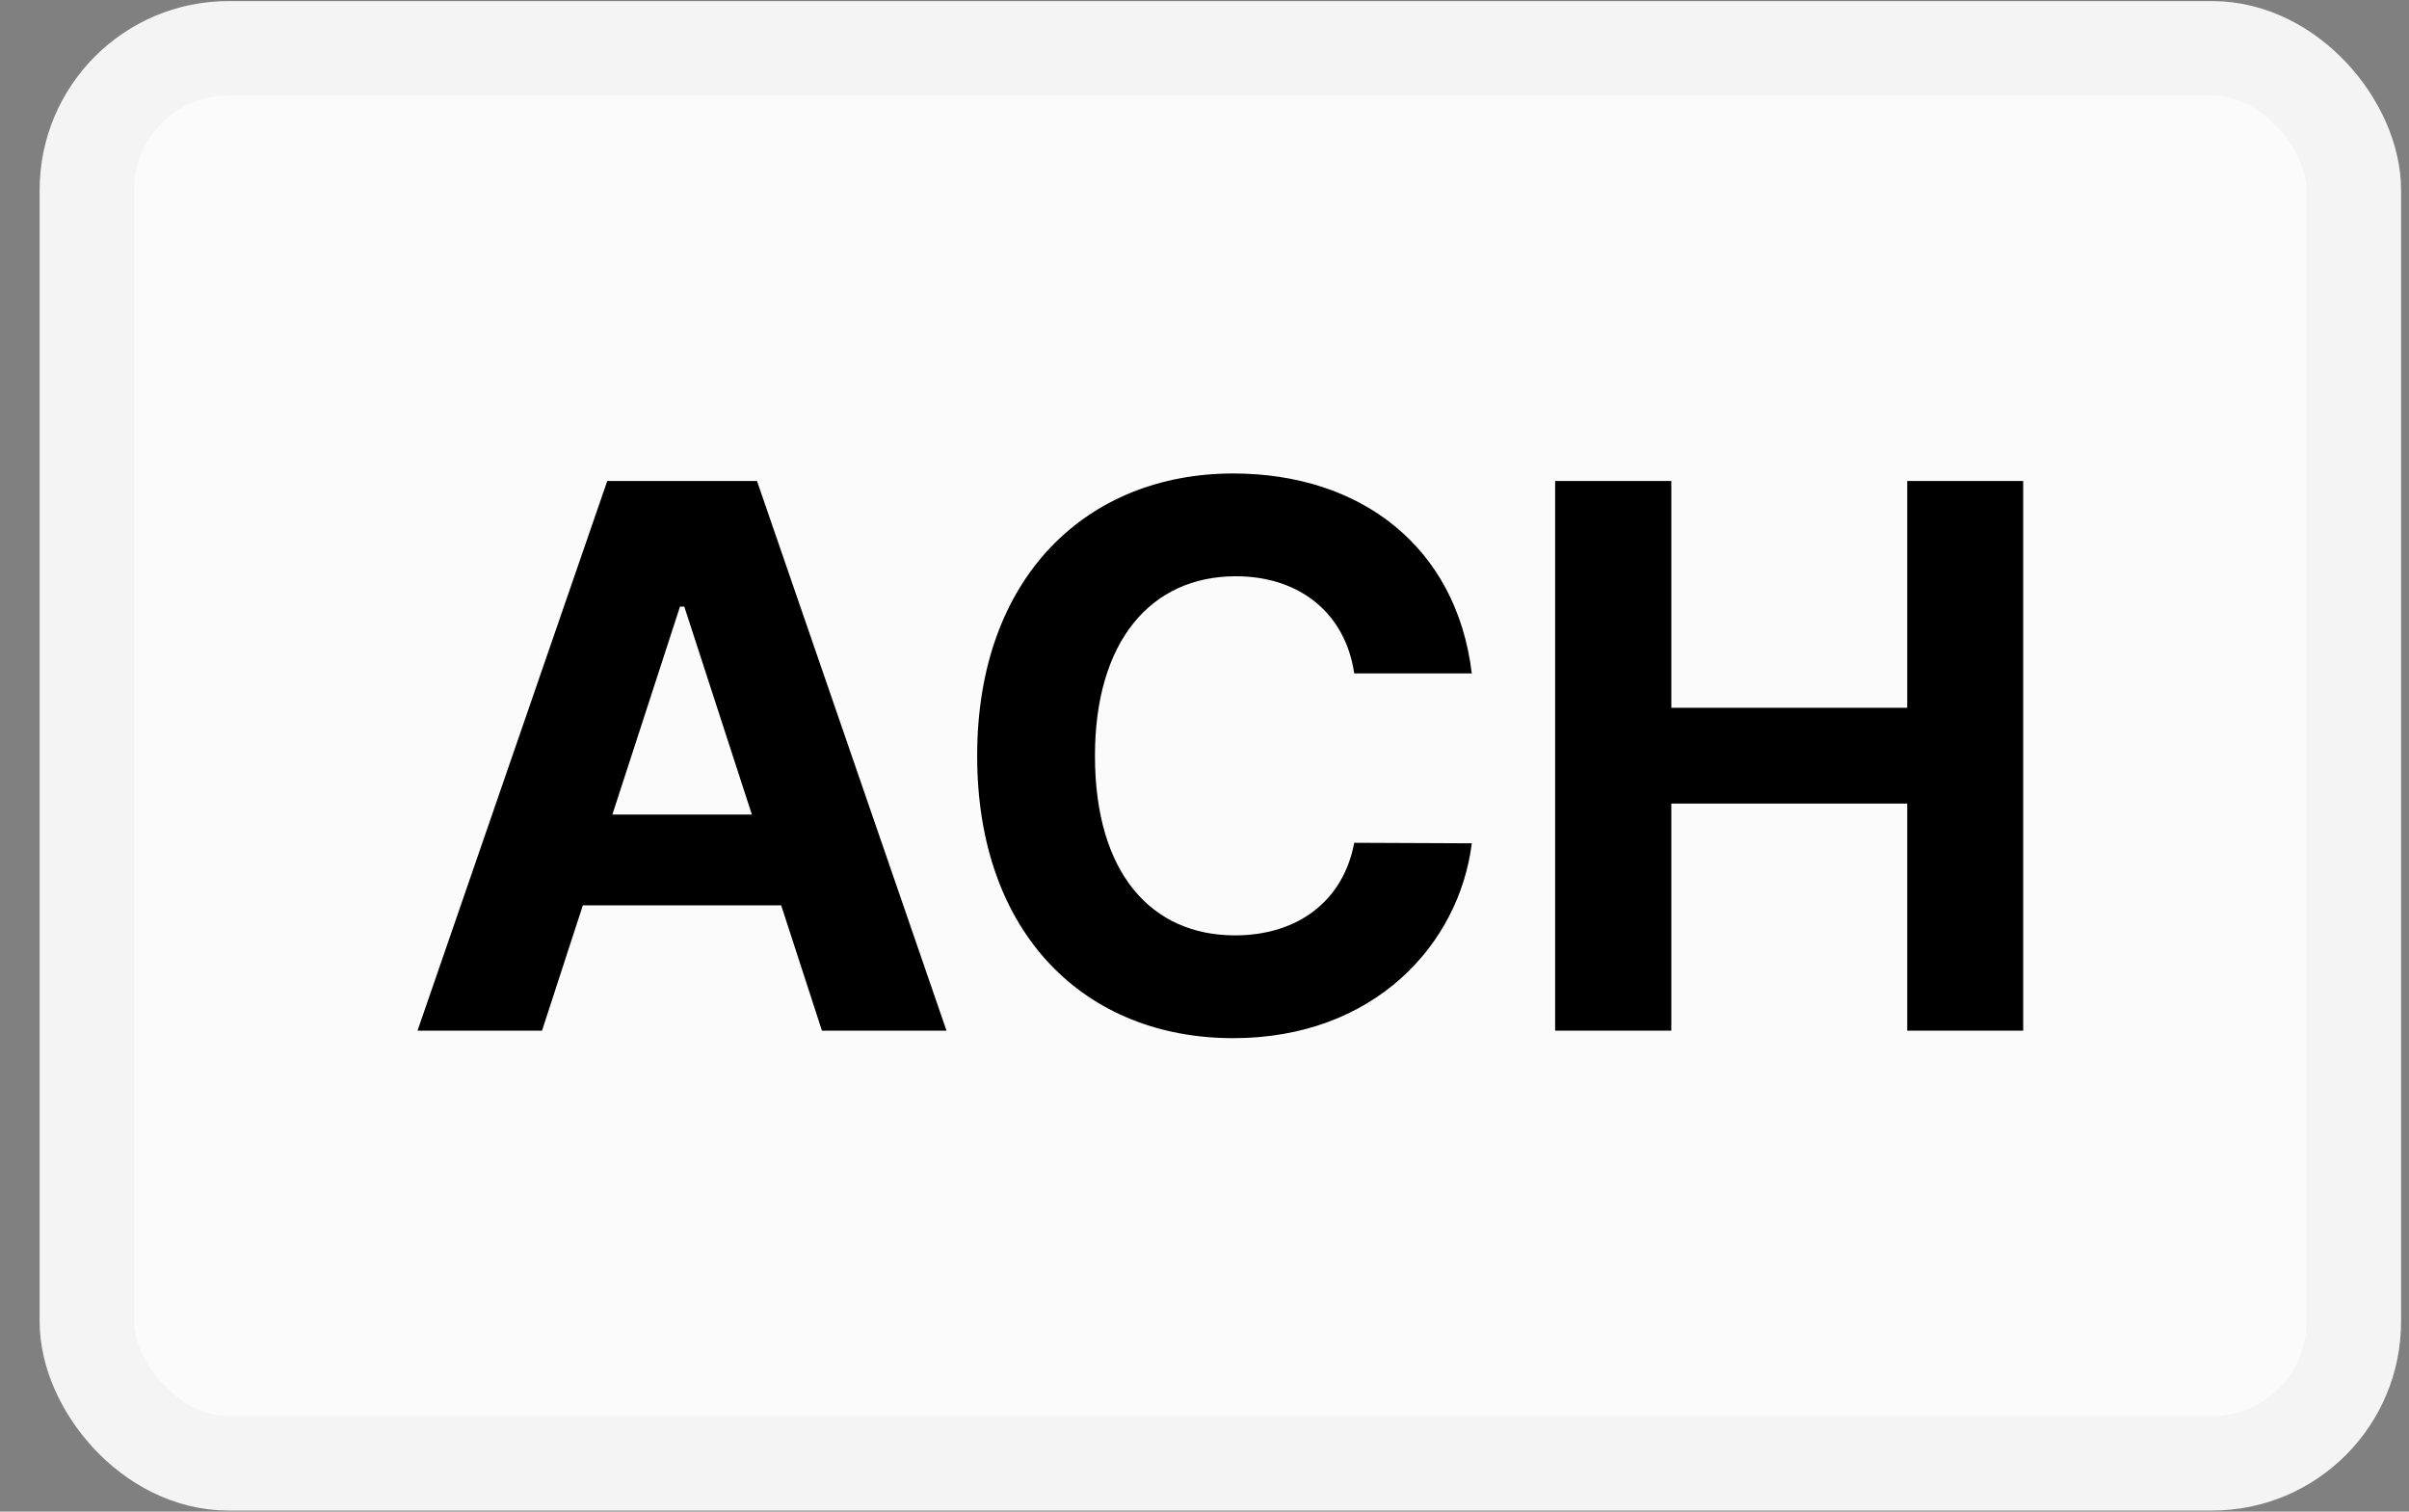 <svg width="51" height="32" viewBox="0 0 51 32" fill="none" xmlns="http://www.w3.org/2000/svg">
<rect x="0" y="0" width="51" height="32" fill="#808080" stroke="none"/>
<rect x="1.839" y="1.023" width="47.993" height="29.954" rx="3" fill="#FBFBFB"/>
<path d="M11.475 21.818L12.339 19.165H16.538L17.401 21.818H20.038L16.026 10.182H12.856L8.839 21.818H11.475ZM12.964 17.244L14.396 12.841H14.487L15.918 17.244H12.964Z" fill="black"/>
<path d="M31.159 14.256C30.835 11.568 28.8 10.023 26.107 10.023C23.034 10.023 20.687 12.193 20.687 16C20.687 19.795 22.994 21.977 26.107 21.977C29.09 21.977 30.891 19.994 31.159 17.852L28.67 17.841C28.437 19.085 27.46 19.801 26.147 19.801C24.38 19.801 23.181 18.489 23.181 16C23.181 13.579 24.363 12.199 26.164 12.199C27.511 12.199 28.482 12.977 28.67 14.256H31.159Z" fill="black"/>
<path d="M32.923 21.818H35.383V17.011H40.377V21.818H42.832V10.182H40.377V14.983H35.383V10.182H32.923V21.818Z" fill="black"/>
<rect x="1.839" y="1.023" width="47.993" height="29.954" rx="3" stroke="#F4F4F4" stroke-width="2"/>
</svg>
